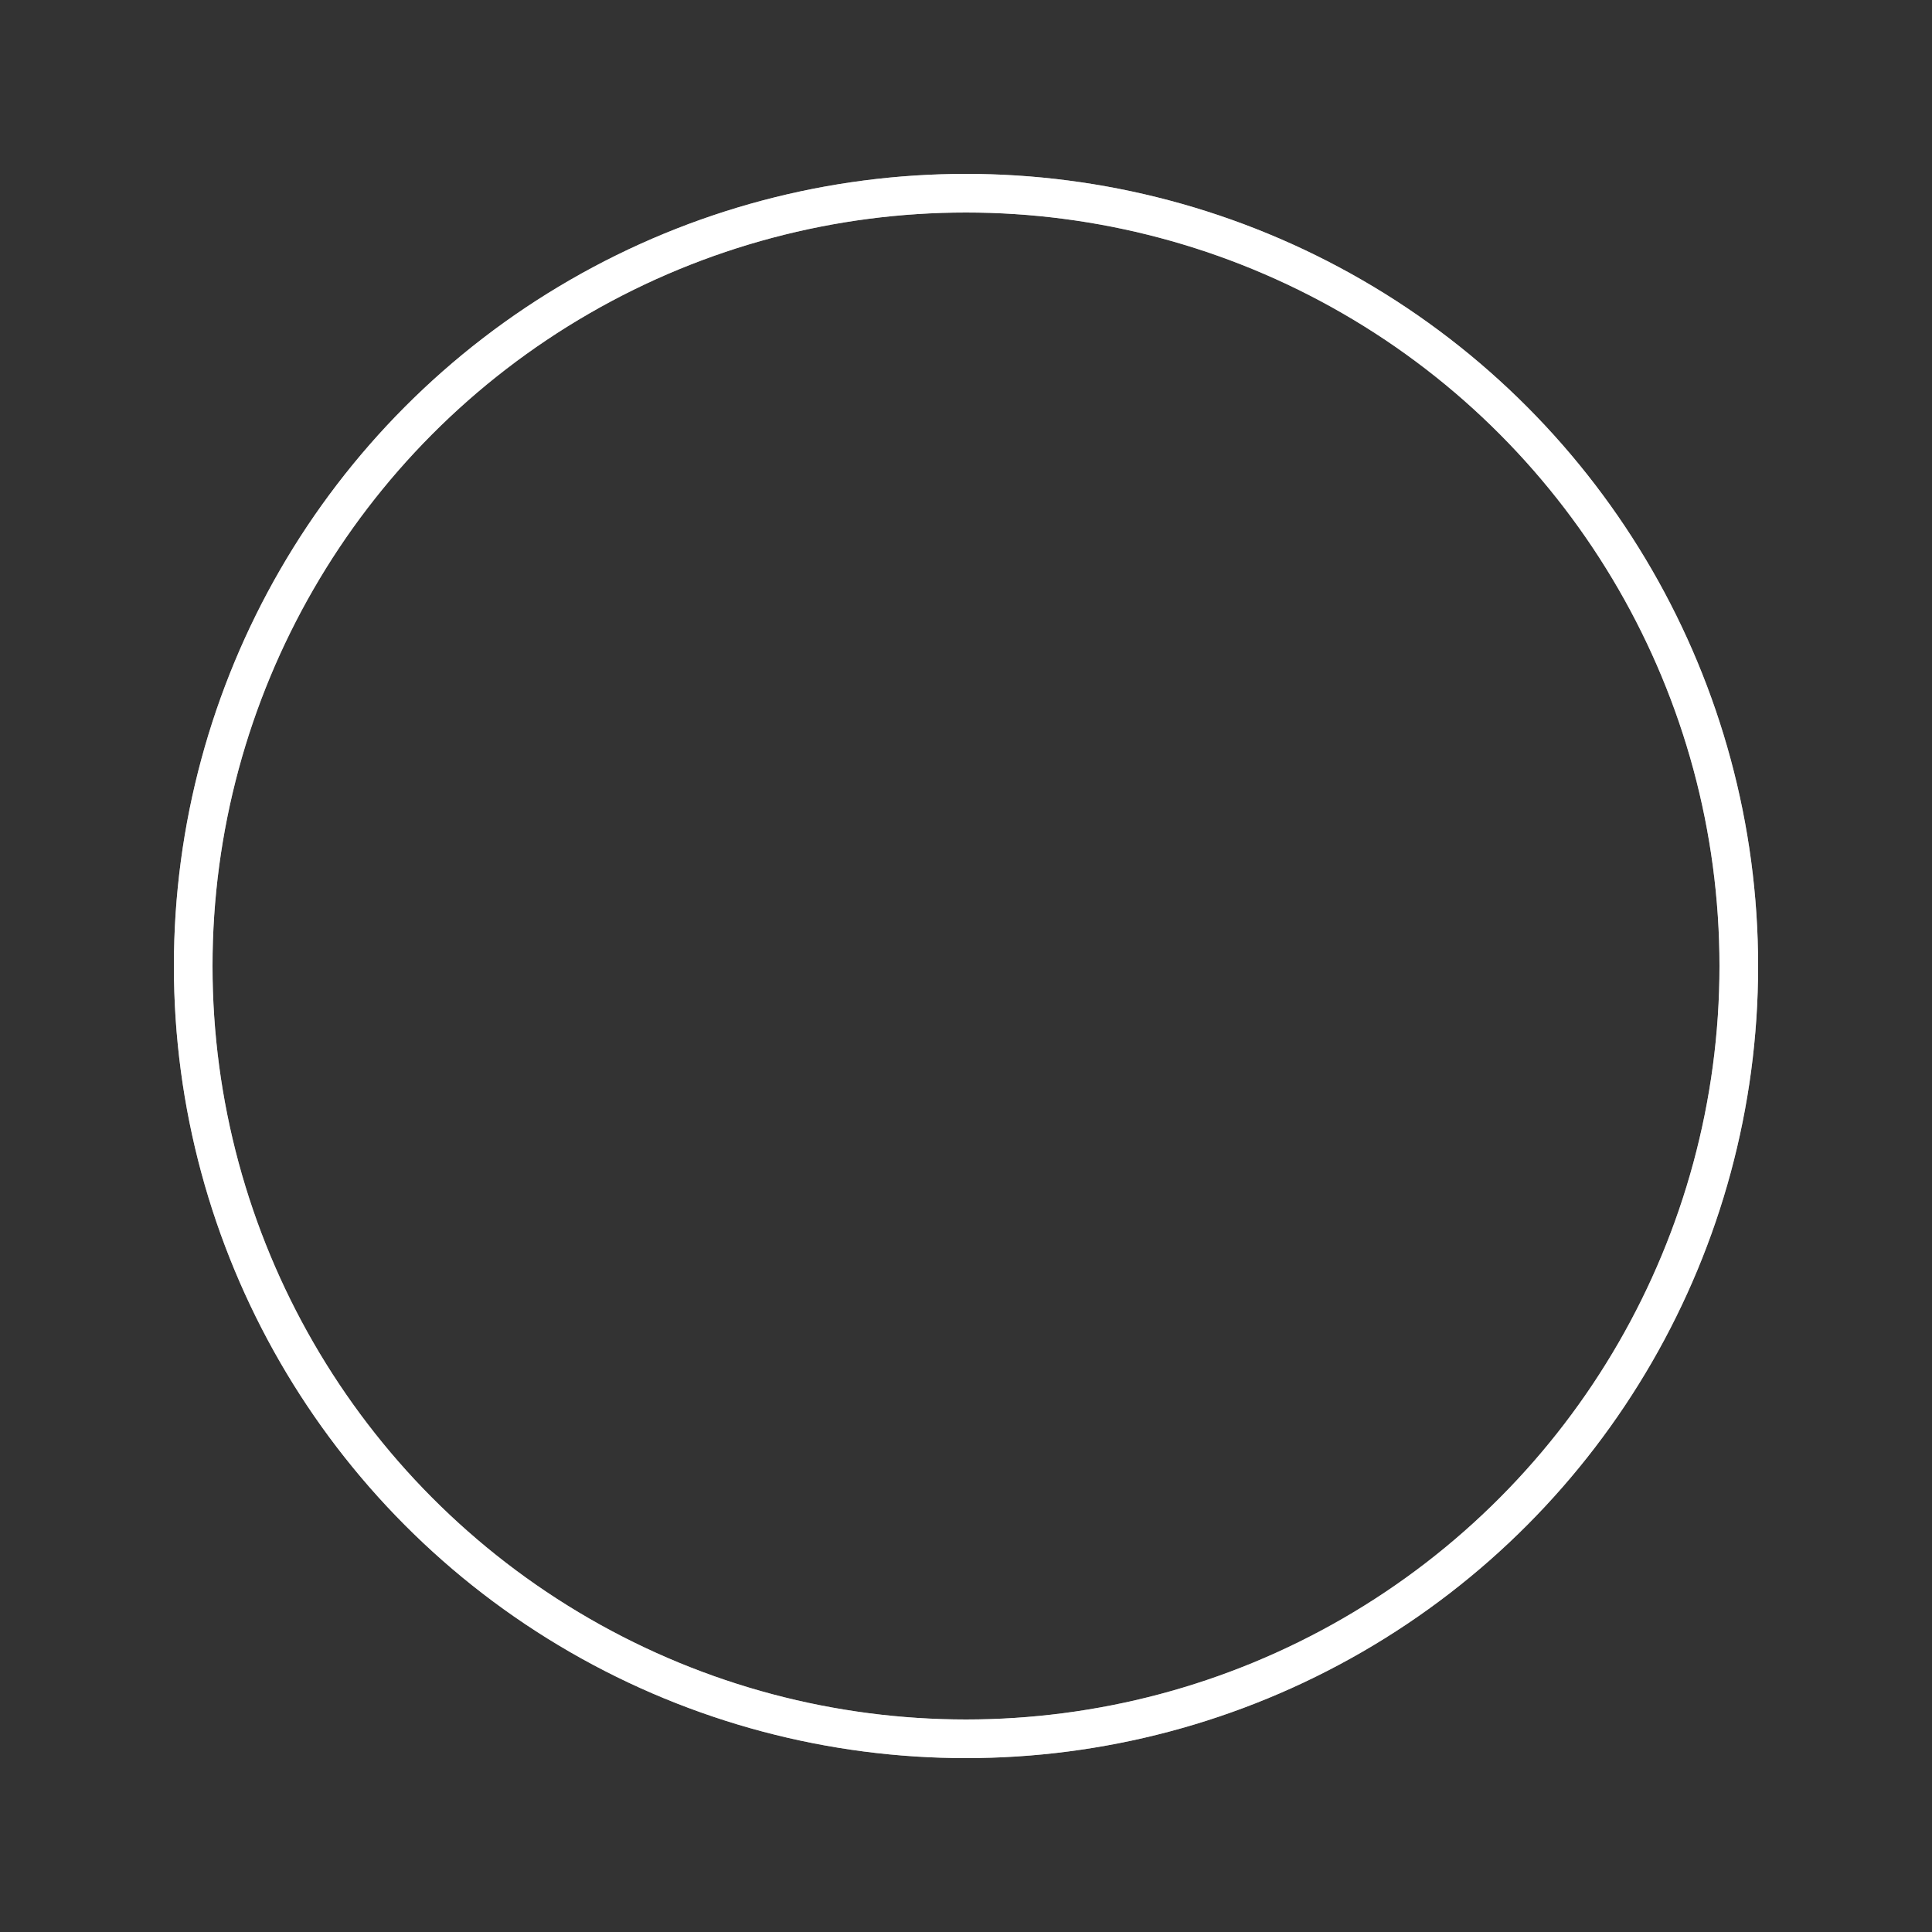 <?xml version="1.0" encoding="utf-8"?><svg width='128px' height='128px' xmlns="http://www.w3.org/2000/svg" viewBox="0 0 100 100" preserveAspectRatio="xMidYMid" class="uil-ripple"><rect x="0" y="0" width="100" height="100" fill="#333333" stroke="none"/><rect x="0" y="0" width="100" height="100" fill="none" class="bk"></rect><g> <animate attributeName="opacity" dur="2.5s" repeatCount="indefinite" begin="0s" keyTimes="0;0.33;1" values="1;1;0"></animate><circle cx="50" cy="50" r="40" stroke="#a6a6a6" fill="none" stroke-width="2" stroke-linecap="round"><animate attributeName="r" dur="2.5s" repeatCount="indefinite" begin="0s" keyTimes="0;0.33;1" values="0;22;44"></animate></circle></g><g><animate attributeName="opacity" dur="2.5s" repeatCount="indefinite" begin="1.25s" keyTimes="0;0.33;1" values="1;1;0"></animate><circle cx="50" cy="50" r="40" stroke="#ffffff" fill="none" stroke-width="2" stroke-linecap="round"><animate attributeName="r" dur="2.5s" repeatCount="indefinite" begin="1.25s" keyTimes="0;0.33;1" values="0;22;44"></animate></circle></g></svg>